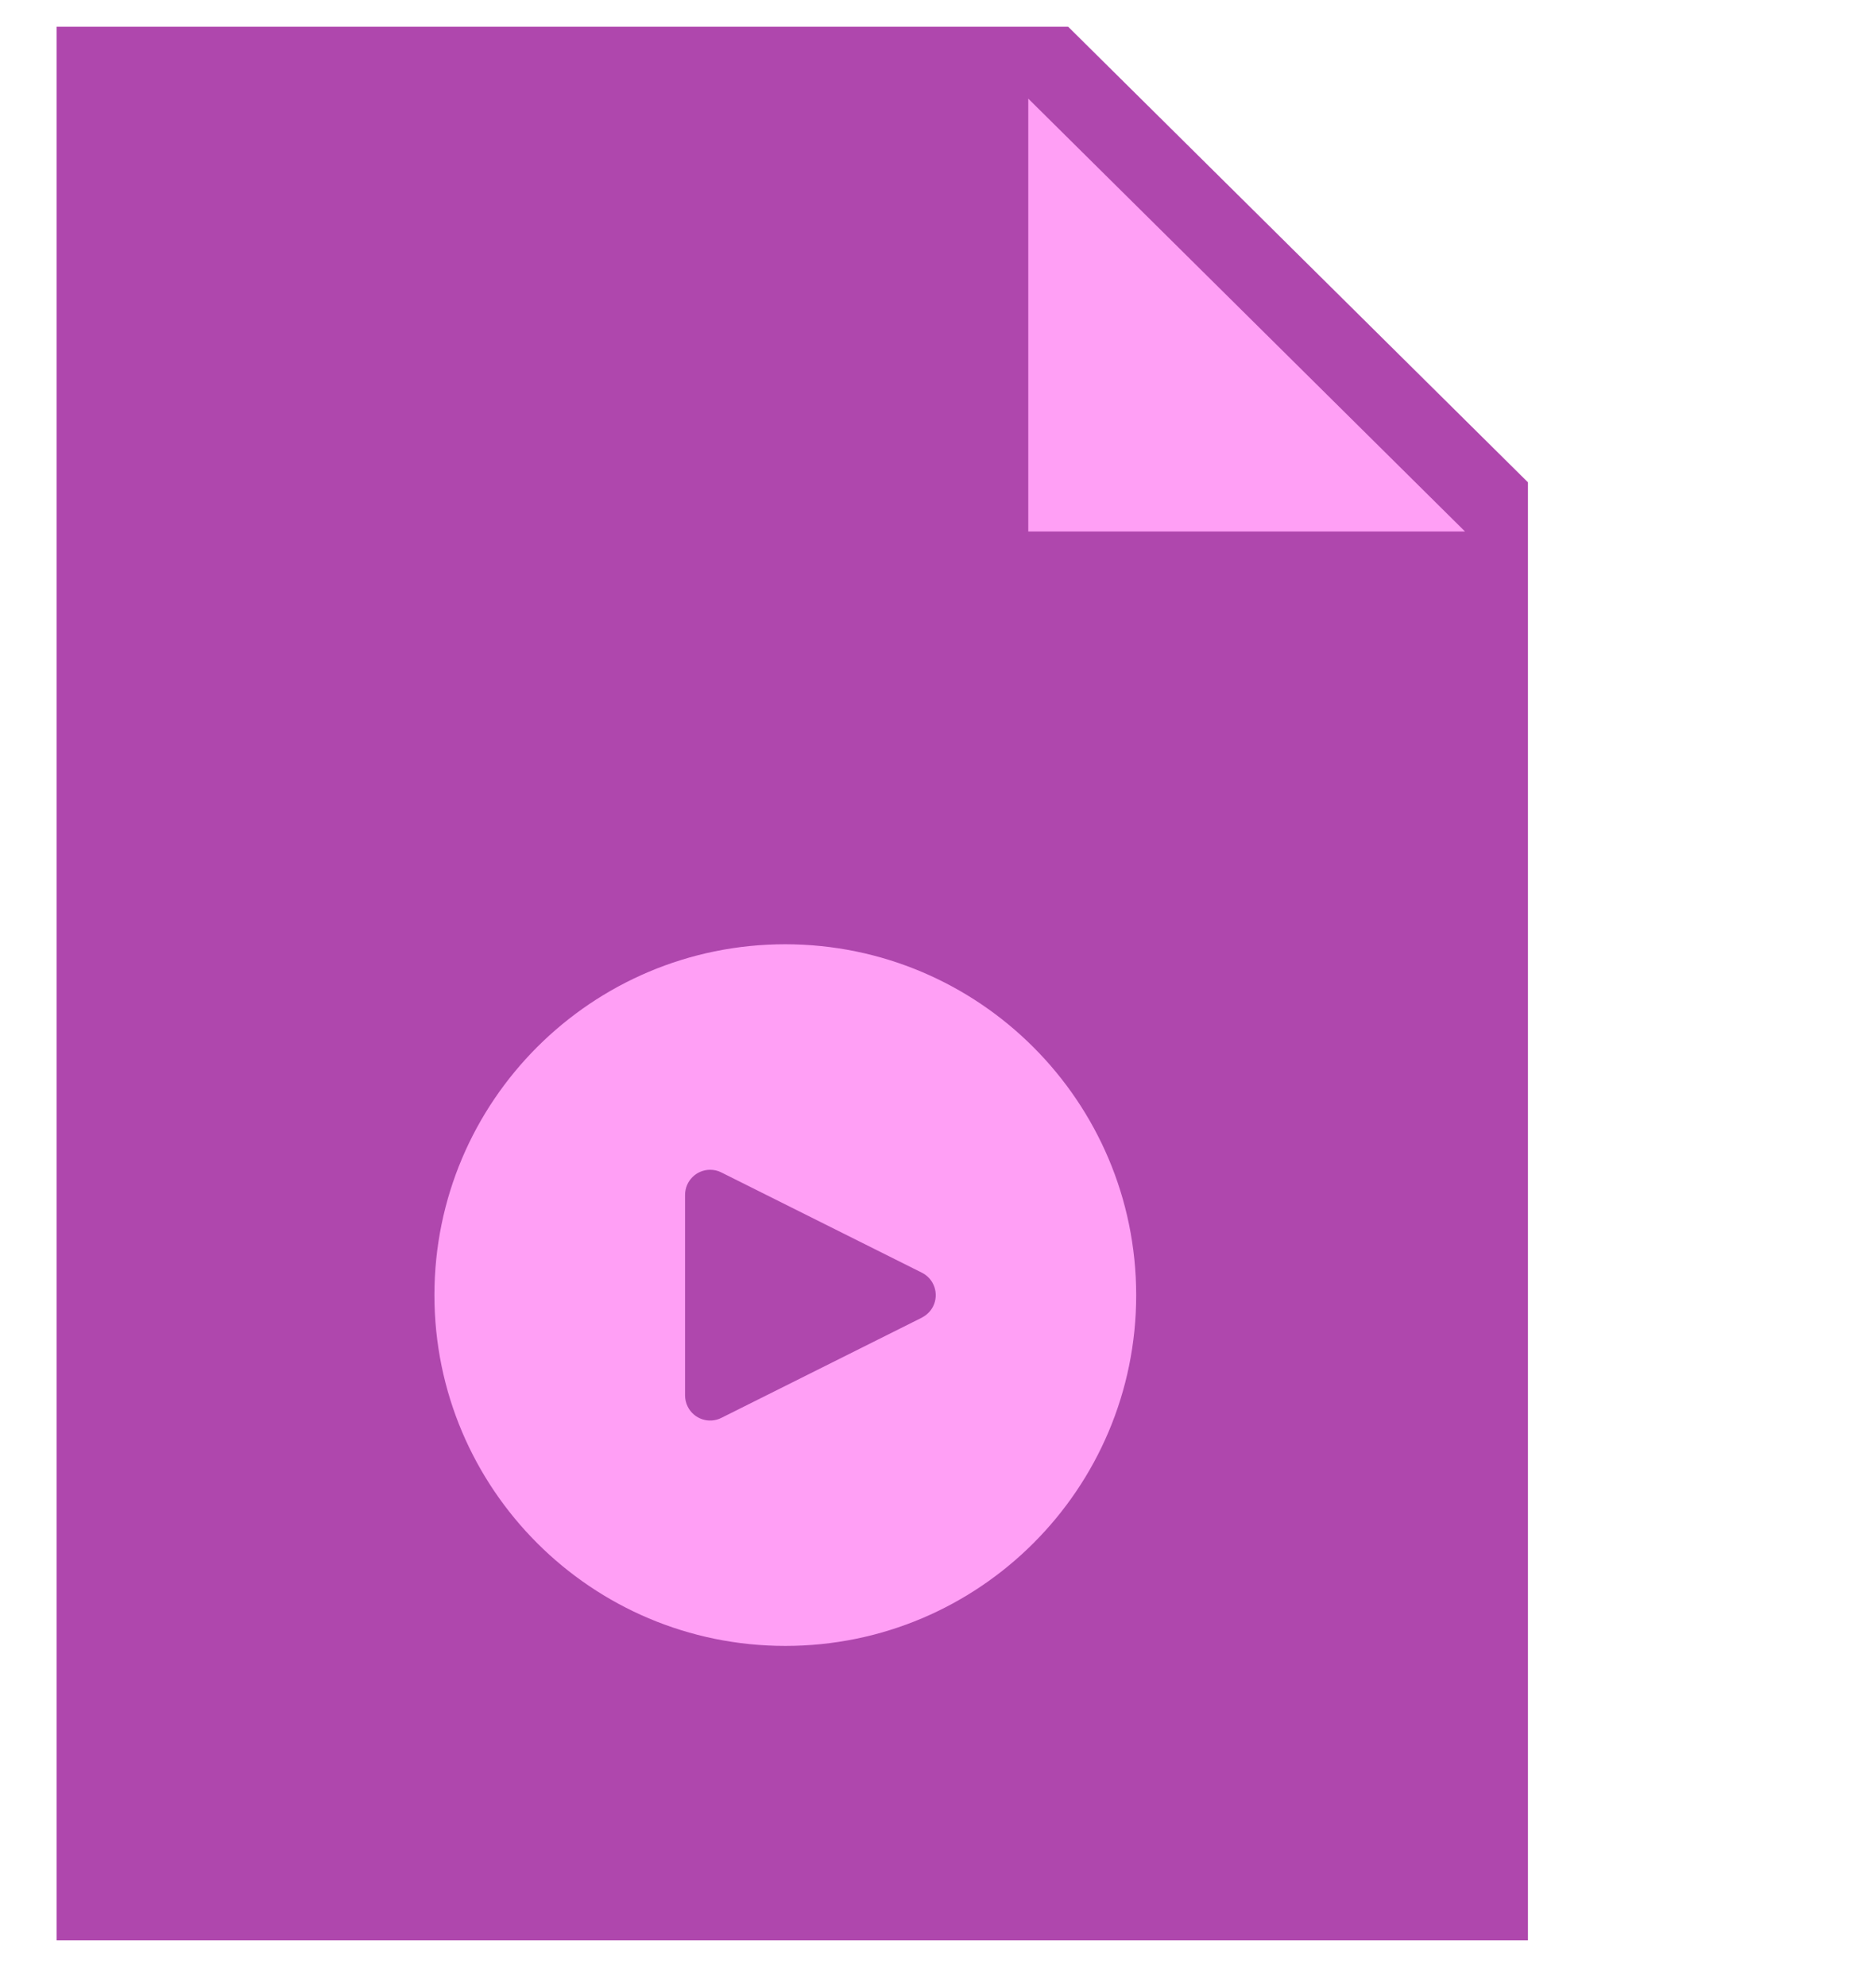<?xml version="1.0" encoding="UTF-8"?>
<svg viewBox="0 0 25.5 27" version="1.1" xmlns="http://www.w3.org/2000/svg" xmlns:xlink="http://www.w3.org/1999/xlink">
    <title>video</title>
    <g id="Page-1" stroke="none" stroke-width="1" fill="none" fill-rule="evenodd">
        <g id="File-Icons" transform="translate(-266, -311)" fill-rule="nonzero">
            <g id="video" transform="translate(266.769, 311.363)">
                <polygon id="Shape-Copy-83" fill="#AF47AD" points="20 26.015 0 26.015 0 -2.84217094e-14 13.75 -2.84217094e-14 20 6.194"></polygon>
                <polygon id="Shape-Copy-82" fill="#FF9FF5" points="19.145 6.863 13.208 6.863 13.208 0.978"></polygon>
                <path d="M9.906,12.474 C7.272,12.474 5.136,14.609 5.136,17.244 C5.136,19.878 7.272,22.013 9.906,22.013 C12.54,22.013 14.675,19.878 14.675,17.244 C14.673,14.611 12.539,12.477 9.906,12.474 Z M11.915,17.396 C11.882,17.462 11.828,17.516 11.762,17.549 L11.762,17.55 L9.036,18.913 C8.868,18.997 8.663,18.929 8.579,18.76 C8.555,18.713 8.543,18.66 8.543,18.606 L8.543,15.881 C8.543,15.693 8.696,15.54 8.884,15.54 C8.937,15.54 8.989,15.552 9.036,15.576 L11.762,16.939 C11.93,17.023 11.998,17.227 11.915,17.396 Z" id="Shape" fill="#FF9FF5"></path>
            </g>
        </g>
    </g>
</svg>

